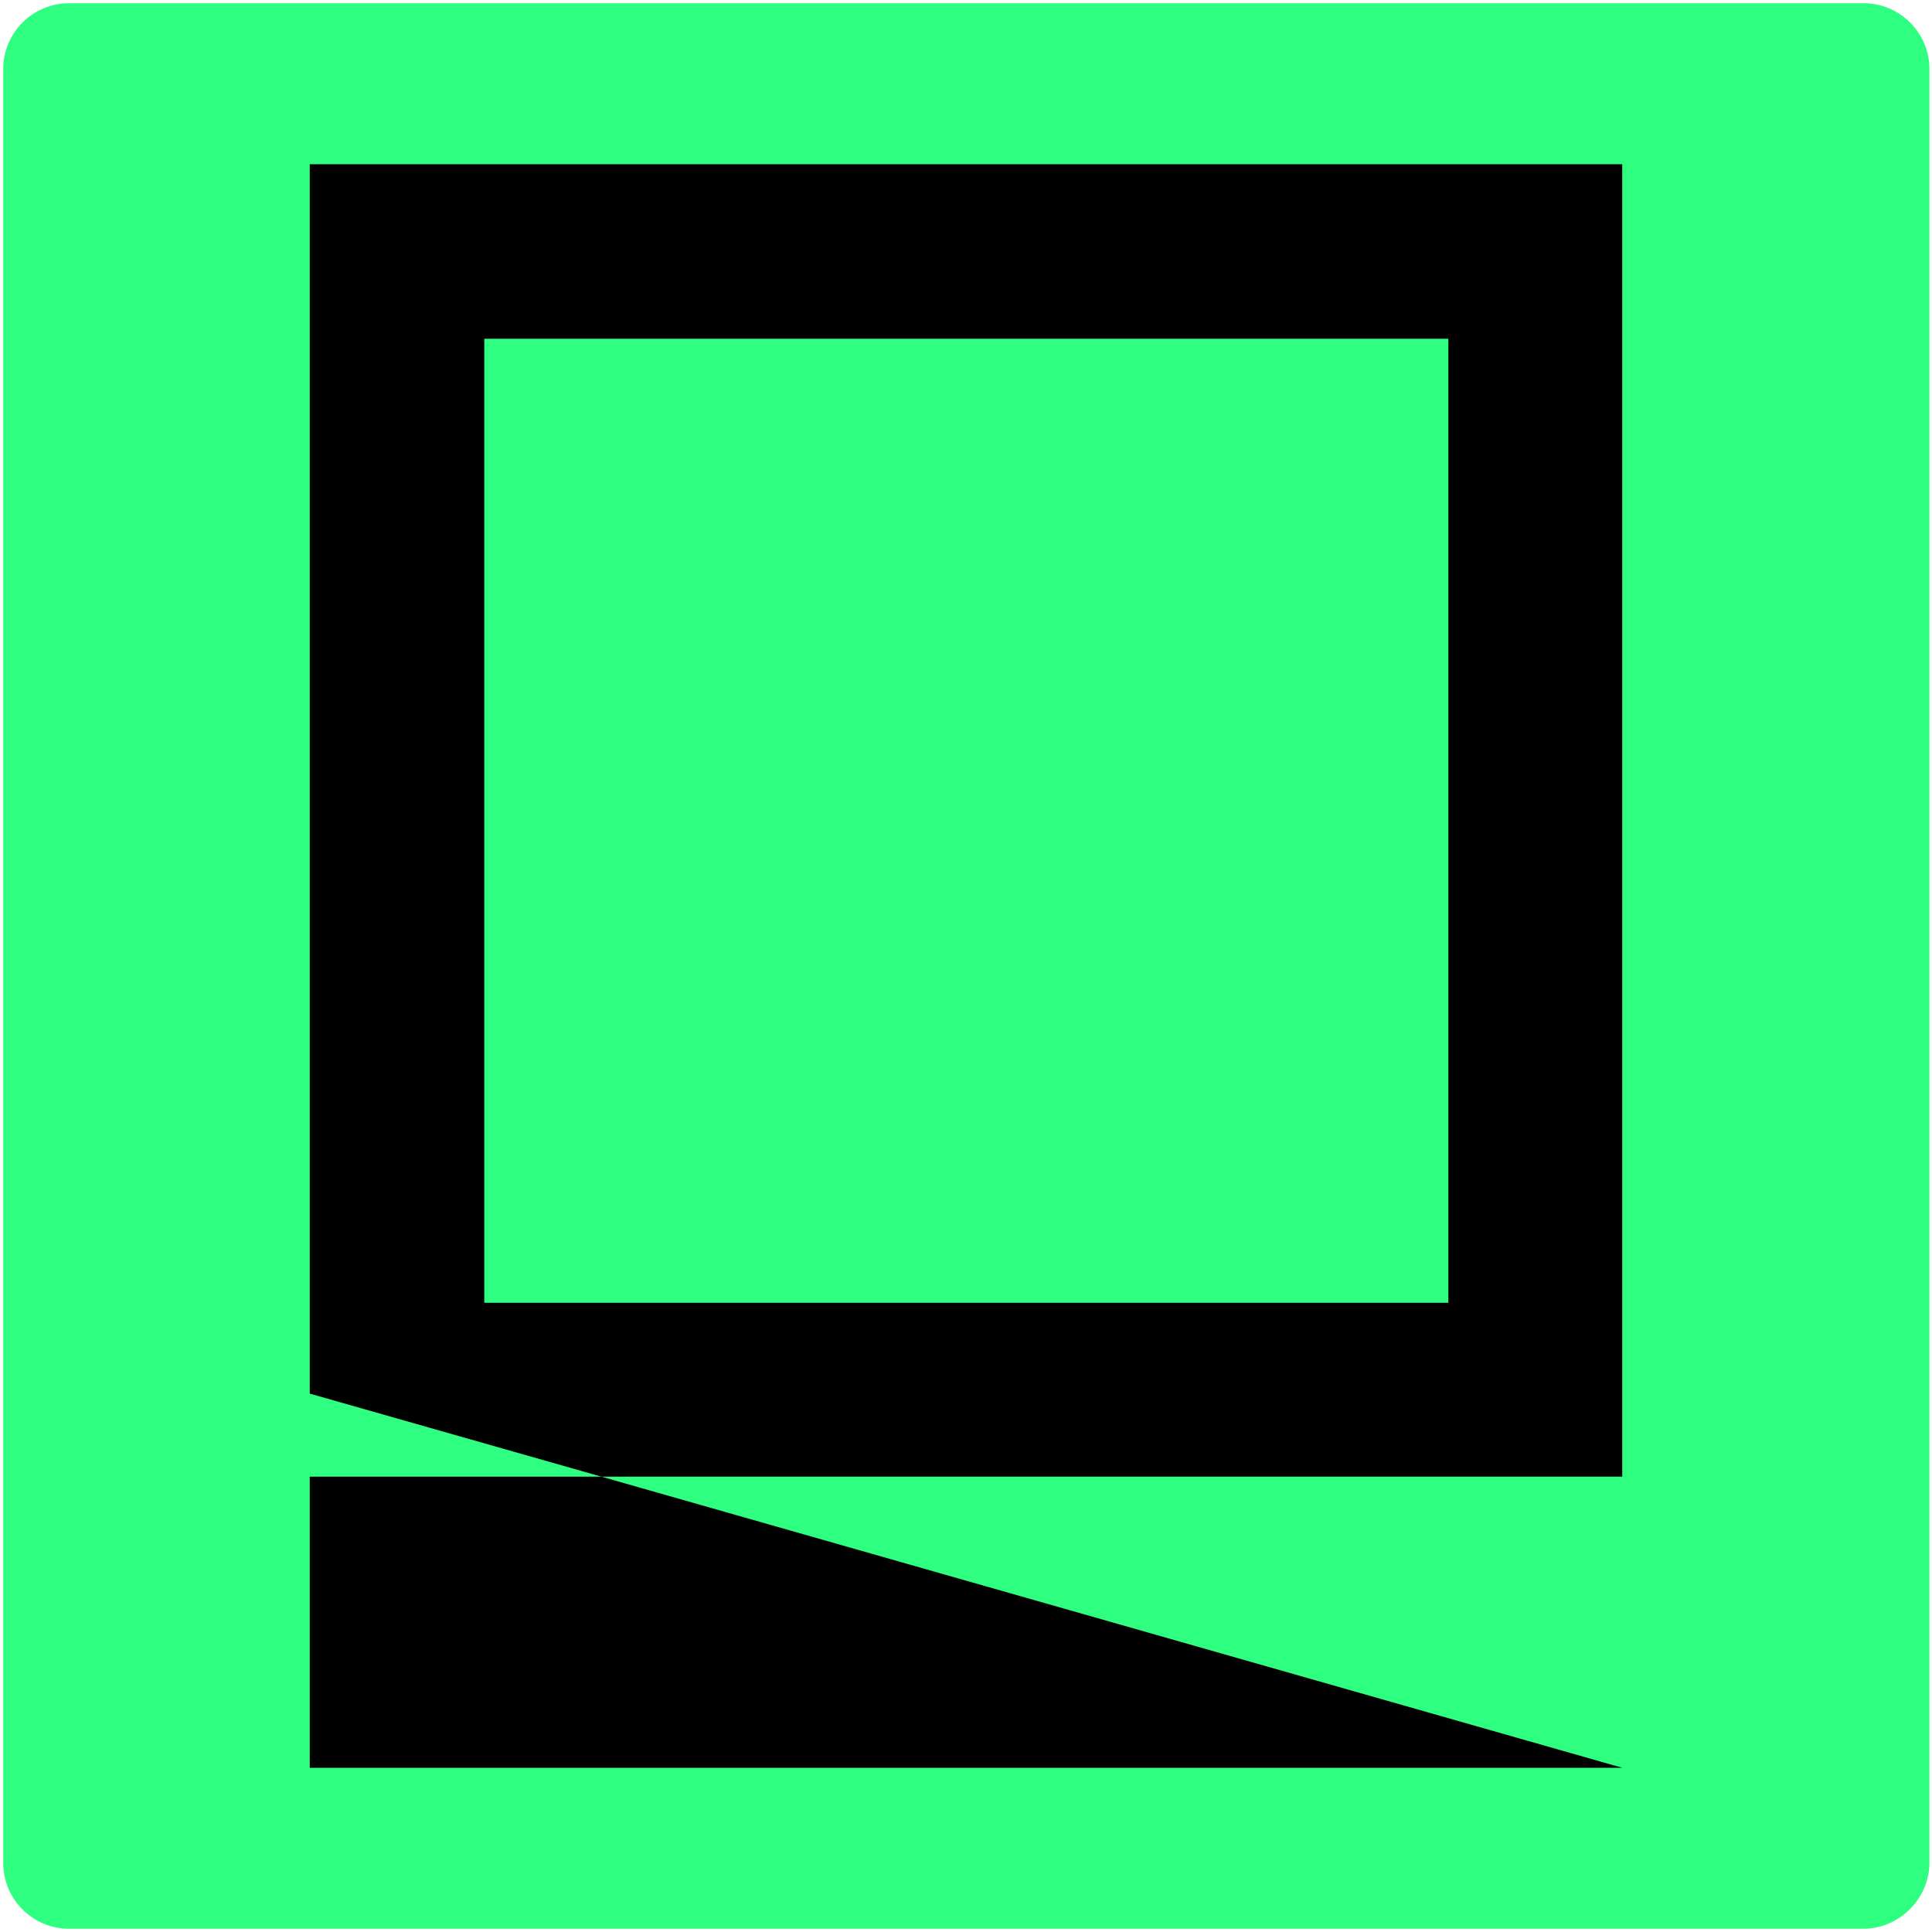 <?xml version="1.0" encoding="utf-8"?>
<!-- Generator: Adobe Illustrator 22.0.0, SVG Export Plug-In . SVG Version: 6.00 Build 0)  -->
<!DOCTYPE svg PUBLIC "-//W3C//DTD SVG 1.1//EN" "http://www.w3.org/Graphics/SVG/1.1/DTD/svg11.dtd">
<svg version="1.1" xmlns="http://www.w3.org/2000/svg" xmlns:xlink="http://www.w3.org/1999/xlink" x="0px" y="0px"
	 viewBox="0 0 300 300" style="enable-background:new 0 0 300 300;" xml:space="preserve">
<g id="Layer_1" style="display:none;">
	<g style="display:inline;">
		<rect x="203.3" y="23.8" style="fill:#FFFFFF;" width="270.9" height="270.9"/>
		<path d="M473.9,24.1v270.4H203.6V24.1H473.9 M474.5,23.5H203V295h271.5V23.5L474.5,23.5z"/>
	</g>
	<g style="display:inline;">
		<polygon style="fill:#FFFFFF;" points="203,64.5 203,23.5 244,23.5 244,64.5 		"/>
		<path d="M243.9,23.6v40.8h-40.8V23.6H243.9 M244,23.5h-41v41h41V23.5L244,23.5z"/>
	</g>
</g>
<g id="Layer_2">
	<path style="fill:#2EFF81;" d="M289.3,299.5H10.7c-5.6,0-10.2-4.6-10.2-10.2V10.7c0-5.6,4.6-10.2,10.2-10.2h278.7c5.6,0,10.2,4.6,10.2,10.2
		v278.7C299.5,294.9,294.9,299.5,289.3,299.5z"/>
	<g>
		<path d="M251.9,25.5H48.1v190.9l45.3,12.9h158.5V25.5z M224.8,202.3H75.2V52.6h149.7V202.3z"/>
		<polygon points="48.1,274.5 251.9,274.5 93.4,229.3 48.1,229.3 		"/>
	</g>
</g>
</svg>
